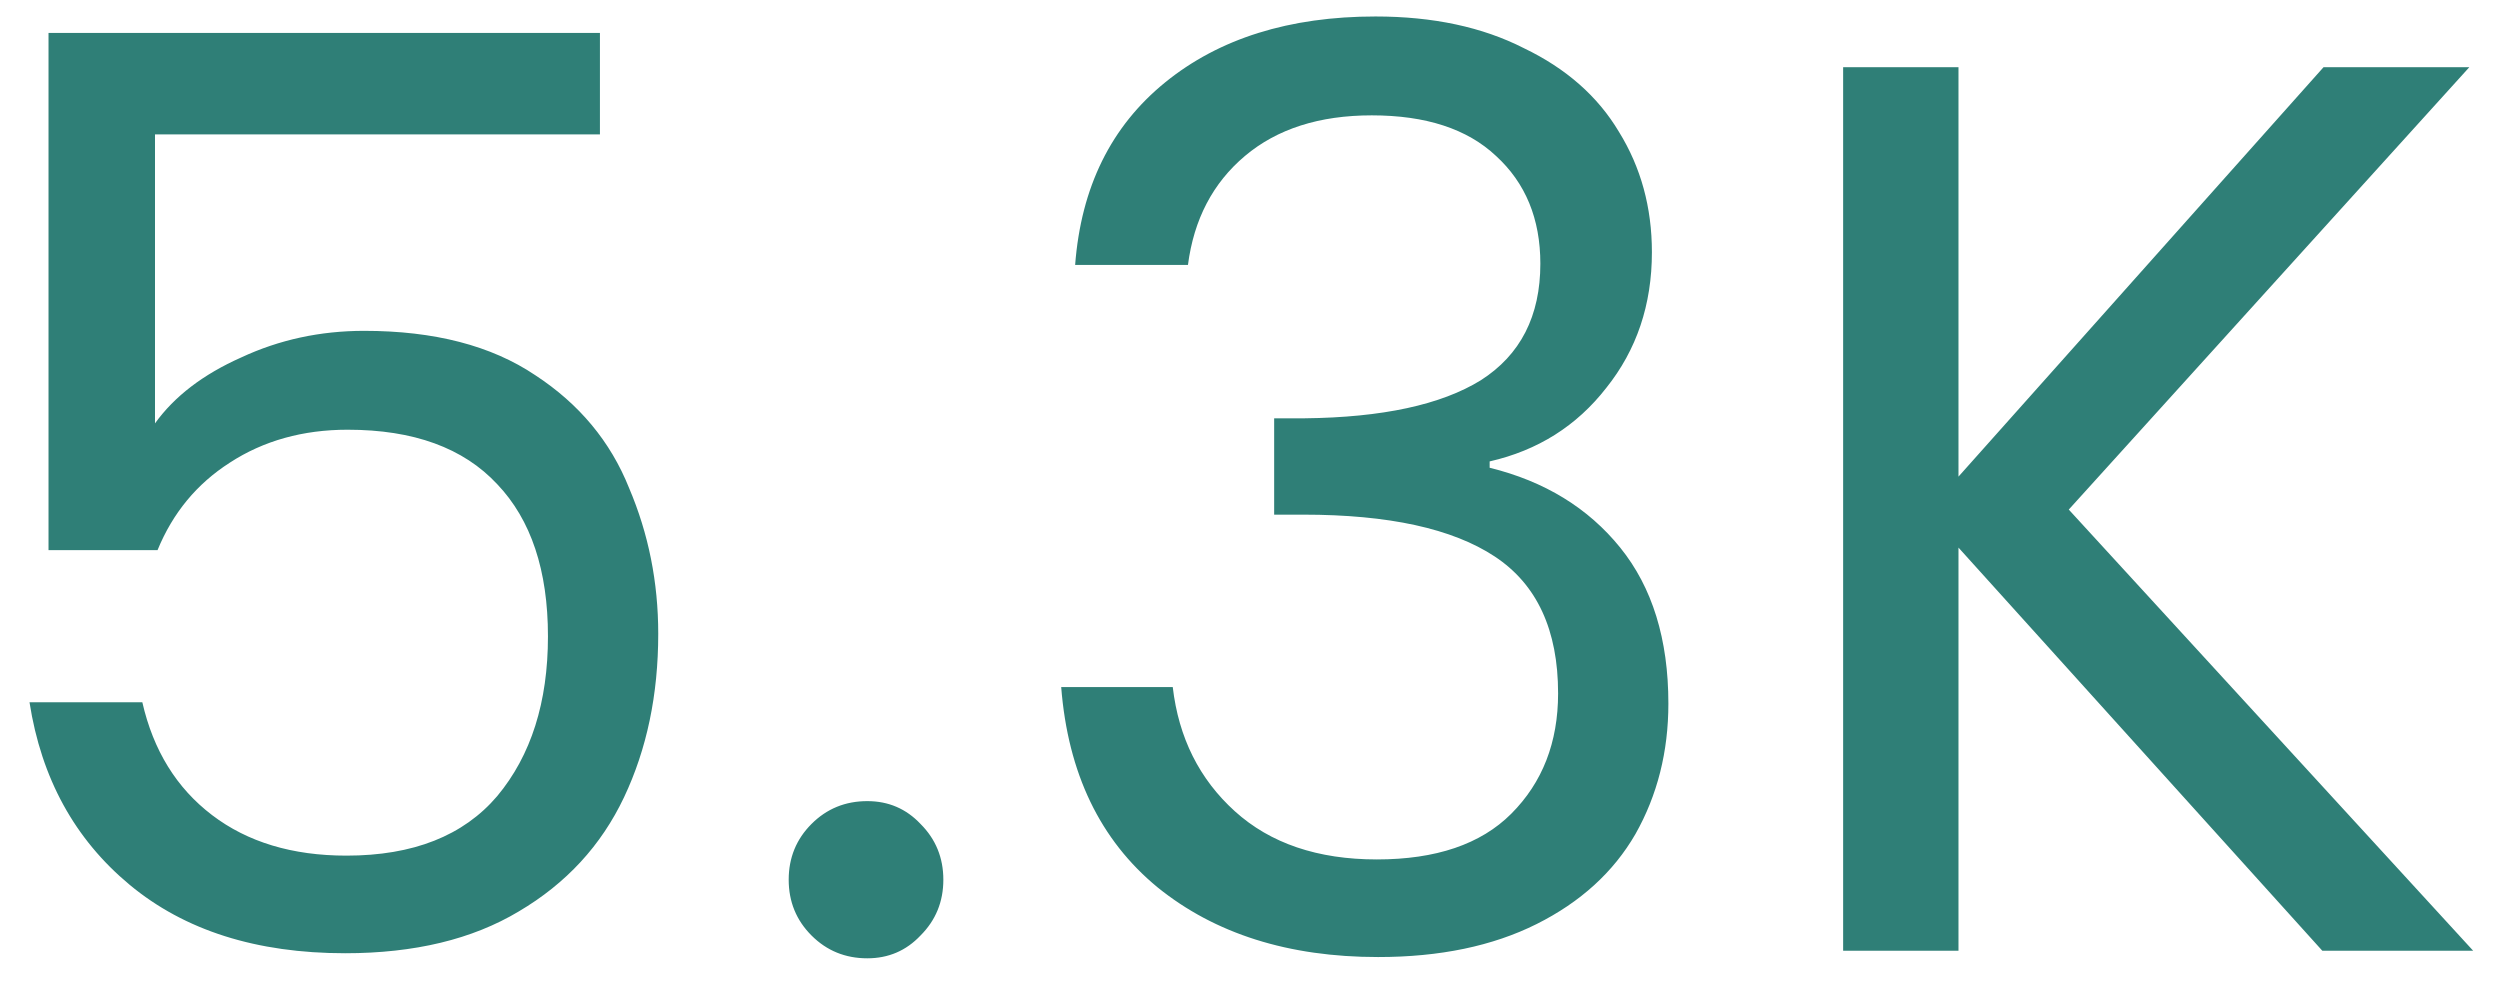 <svg width="71" height="28" viewBox="0 0 71 28" fill="none" xmlns="http://www.w3.org/2000/svg">
<path d="M17.038 3.816H4.402V12.024C4.954 11.256 5.77 10.632 6.85 10.152C7.93 9.648 9.094 9.396 10.342 9.396C12.334 9.396 13.954 9.816 15.202 10.656C16.45 11.472 17.338 12.54 17.866 13.86C18.418 15.156 18.694 16.536 18.694 18C18.694 19.728 18.37 21.276 17.722 22.644C17.074 24.012 16.078 25.092 14.734 25.884C13.414 26.676 11.77 27.072 9.802 27.072C7.282 27.072 5.242 26.424 3.682 25.128C2.122 23.832 1.174 22.104 0.838 19.944H4.042C4.354 21.312 5.014 22.38 6.022 23.148C7.03 23.916 8.302 24.3 9.838 24.3C11.734 24.3 13.162 23.736 14.122 22.608C15.082 21.456 15.562 19.944 15.562 18.072C15.562 16.2 15.082 14.76 14.122 13.752C13.162 12.72 11.746 12.204 9.874 12.204C8.602 12.204 7.486 12.516 6.526 13.14C5.59 13.74 4.906 14.568 4.474 15.624H1.378V0.936H17.038V3.816ZM24.631 27.216C24.007 27.216 23.479 27 23.047 26.568C22.615 26.136 22.399 25.608 22.399 24.984C22.399 24.36 22.615 23.832 23.047 23.4C23.479 22.968 24.007 22.752 24.631 22.752C25.231 22.752 25.735 22.968 26.143 23.4C26.575 23.832 26.791 24.36 26.791 24.984C26.791 25.608 26.575 26.136 26.143 26.568C25.735 27 25.231 27.216 24.631 27.216ZM30.534 7.524C30.702 5.316 31.554 3.588 33.09 2.34C34.626 1.092 36.618 0.468 39.066 0.468C40.698 0.468 42.102 0.768 43.278 1.368C44.478 1.944 45.378 2.736 45.978 3.744C46.602 4.752 46.914 5.892 46.914 7.164C46.914 8.652 46.482 9.936 45.618 11.016C44.778 12.096 43.674 12.792 42.306 13.104V13.284C43.866 13.668 45.102 14.424 46.014 15.552C46.926 16.68 47.382 18.156 47.382 19.98C47.382 21.348 47.07 22.584 46.446 23.688C45.822 24.768 44.886 25.62 43.638 26.244C42.39 26.868 40.89 27.18 39.138 27.18C36.594 27.18 34.506 26.52 32.874 25.2C31.242 23.856 30.33 21.96 30.138 19.512H33.306C33.474 20.952 34.062 22.128 35.07 23.04C36.078 23.952 37.422 24.408 39.102 24.408C40.782 24.408 42.054 23.976 42.918 23.112C43.806 22.224 44.25 21.084 44.25 19.692C44.25 17.892 43.65 16.596 42.45 15.804C41.25 15.012 39.438 14.616 37.014 14.616H36.186V11.88H37.05C39.258 11.856 40.926 11.496 42.054 10.8C43.182 10.08 43.746 8.976 43.746 7.488C43.746 6.216 43.326 5.196 42.486 4.428C41.67 3.66 40.494 3.276 38.958 3.276C37.47 3.276 36.27 3.66 35.358 4.428C34.446 5.196 33.906 6.228 33.738 7.524H30.534ZM65.953 27L55.621 15.552V27H52.345V1.908H55.621V13.536L65.989 1.908H70.129L58.753 14.472L70.237 27H65.953Z" fill="#2F7F77"/>
</svg>
